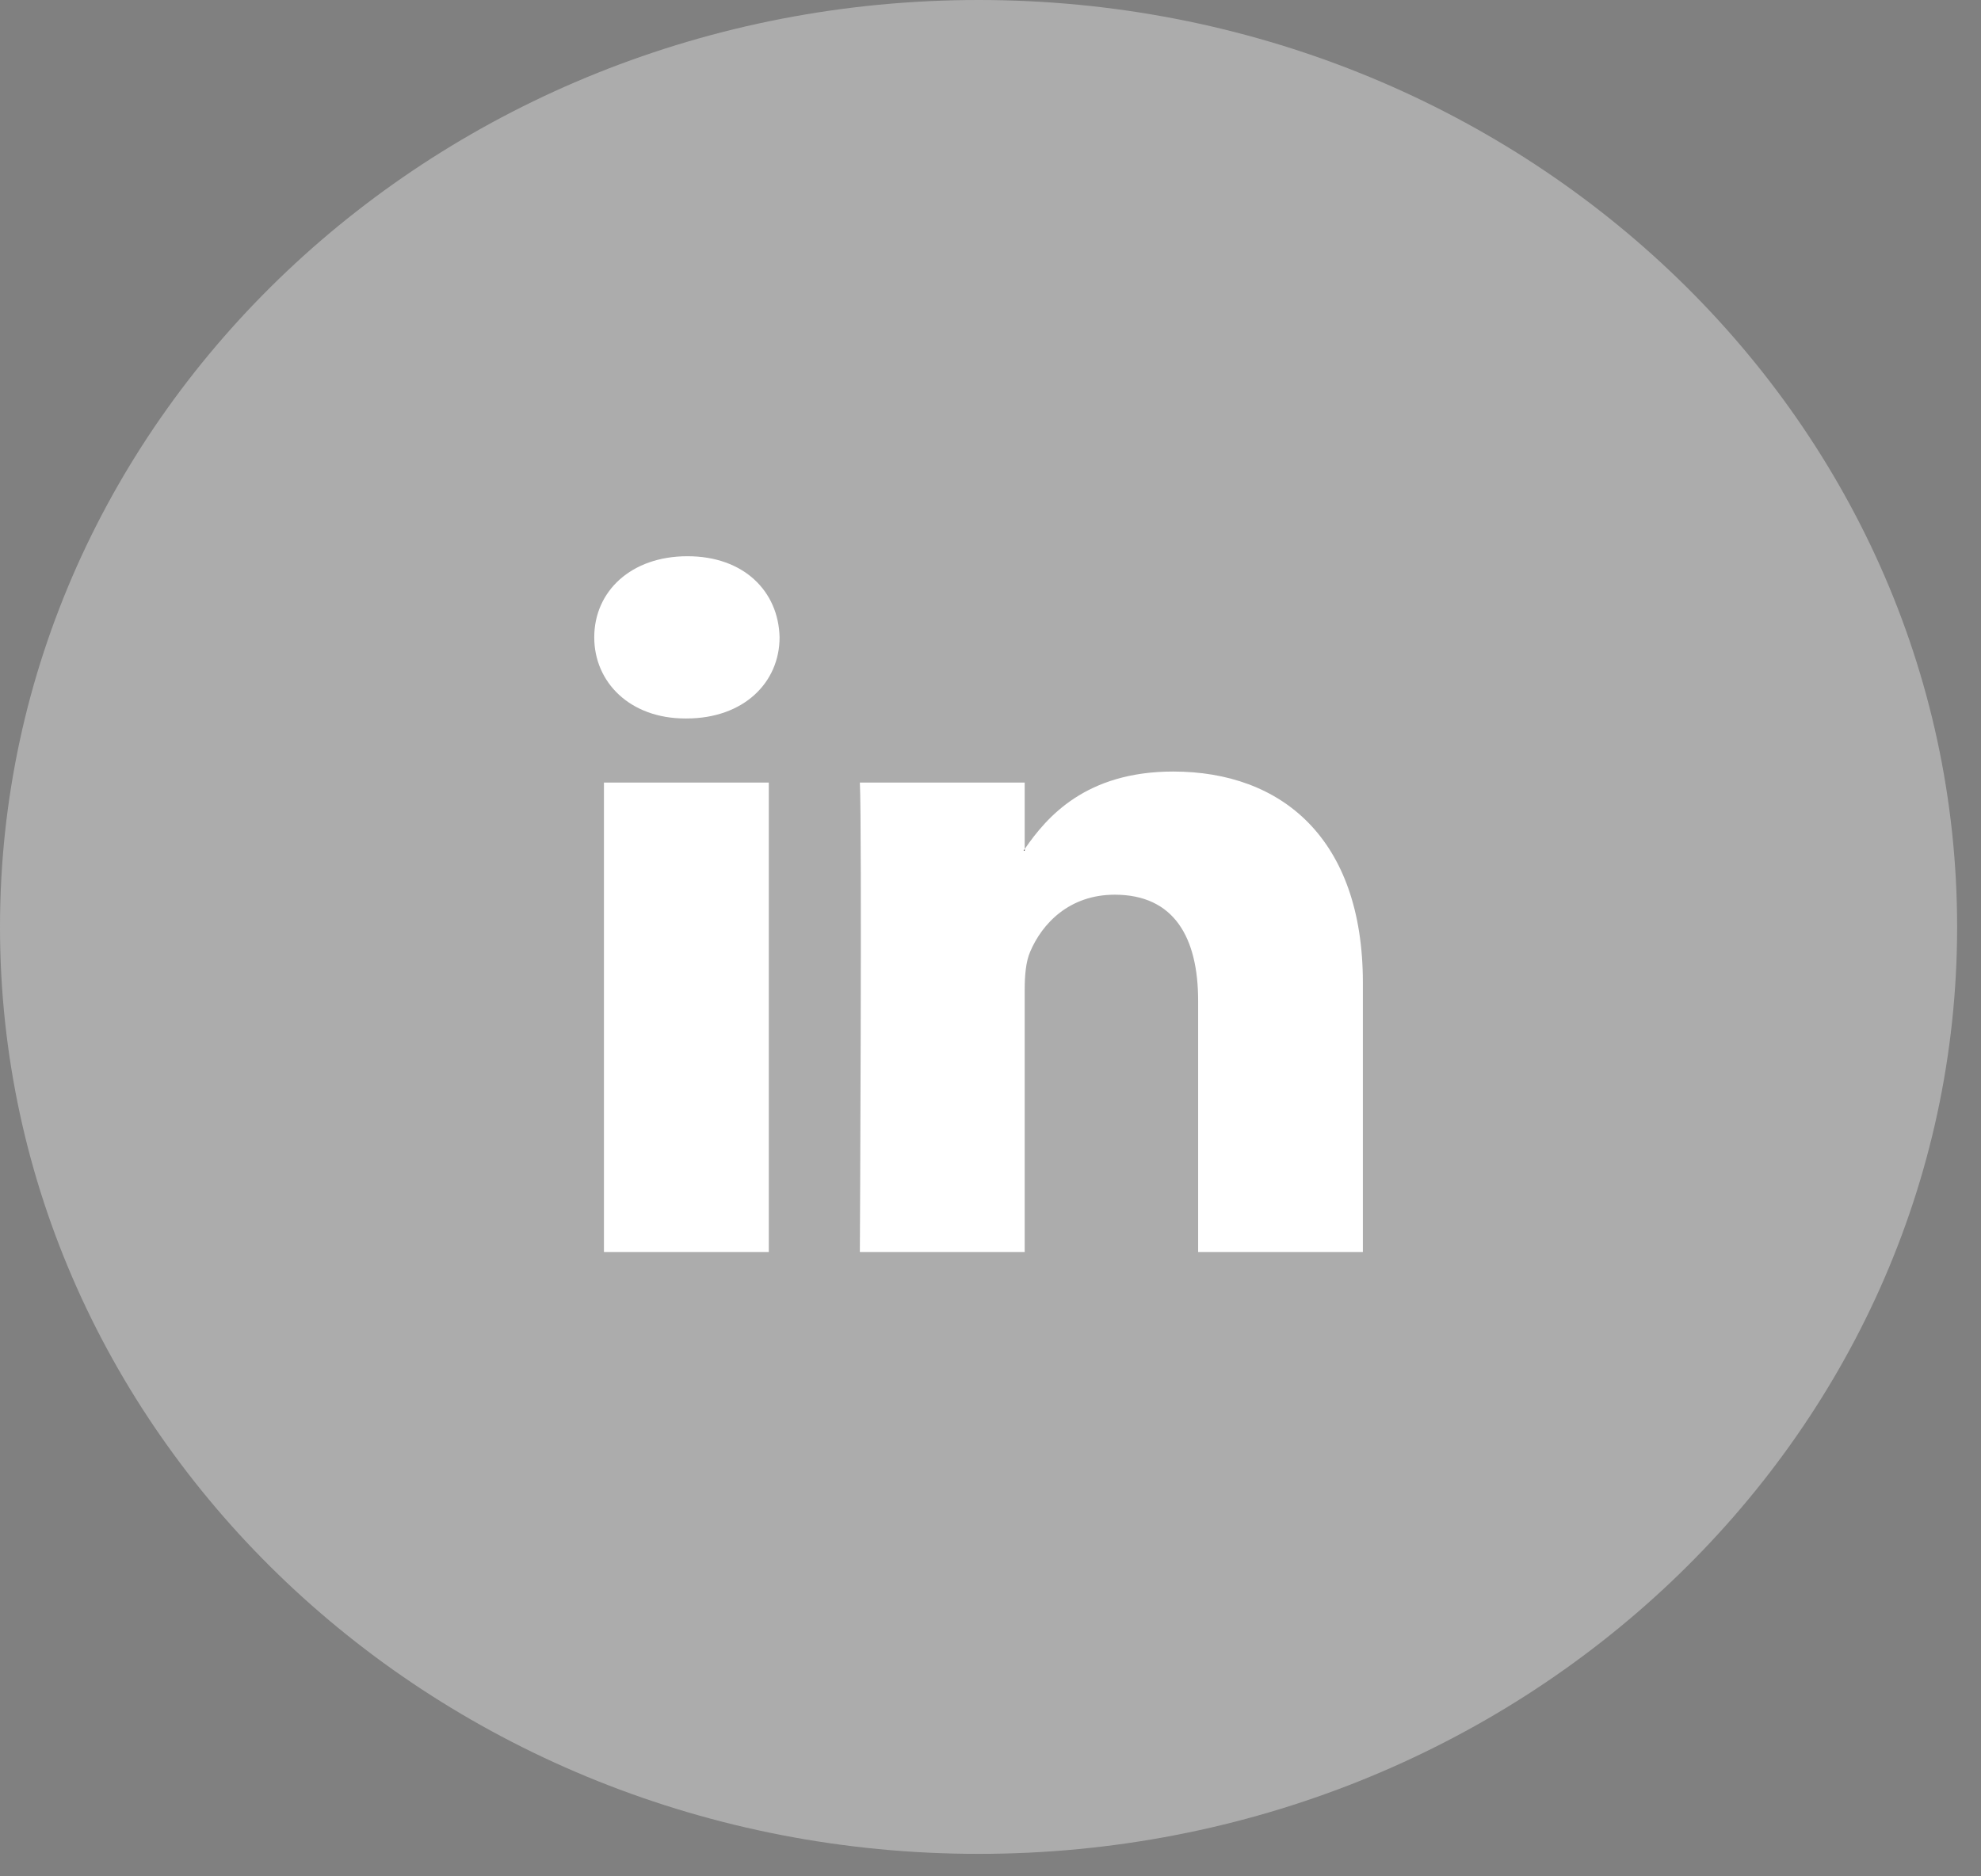 <?xml version="1.0" encoding="UTF-8"?>
<svg width="38px" height="36px" viewBox="0 0 38 36" version="1.1" xmlns="http://www.w3.org/2000/svg" xmlns:xlink="http://www.w3.org/1999/xlink">
    <rect x="0" y="0" width="38" height="36" fill="#808080" stroke="none"/>
    <!-- Generator: Sketch 51 (57462) - http://www.bohemiancoding.com/sketch -->
    <title>icon-linkedin</title>
    <desc>Created with Sketch.</desc>
    <defs></defs>
    <g id="Page-1" stroke="none" stroke-width="1" fill="none" fill-rule="evenodd">
        <g id="180608-Home-Tablet-v2" transform="translate(-982, -5409)" fill-rule="nonzero">
            <g id="Footer-social" transform="translate(931, 5409)">
                <g id="icon-linkedin" transform="translate(51, 0)">
                    <ellipse id="Oval" fill="#FFFFFF" cx="18.623" cy="17.785" rx="15.089" ry="14.295"></ellipse>
                    <g id="Group">
                        <path d="M18.771,0 C8.403,0 0,7.964 0,17.786 C0,27.608 8.403,35.569 18.771,35.569 C29.139,35.569 37.542,27.608 37.542,17.786 C37.542,7.963 29.138,0 18.771,0 Z M14.747,24.021 L11.585,24.021 L11.585,15.015 L14.747,15.015 L14.747,24.021 Z M13.166,13.785 L13.146,13.785 C12.085,13.785 11.399,13.092 11.399,12.228 C11.399,11.345 12.104,10.672 13.187,10.672 C14.27,10.672 14.934,11.345 14.954,12.228 C14.954,13.093 14.269,13.785 13.167,13.785 L13.166,13.785 Z M26.143,24.021 L22.983,24.021 L22.983,19.202 C22.983,17.992 22.526,17.166 21.383,17.166 C20.51,17.166 19.989,17.722 19.761,18.26 C19.677,18.453 19.656,18.721 19.656,18.99 L19.656,24.021 L16.494,24.021 C16.494,24.021 16.537,15.859 16.494,15.015 L19.656,15.015 L19.656,16.29 C20.077,15.677 20.826,14.803 22.505,14.803 C24.585,14.803 26.143,16.089 26.143,18.855 L26.143,24.021 Z" id="Shape" fill="#ACACAC"></path>
                        <path d="M19.656,16.32 L19.656,16.291 C19.649,16.302 19.641,16.311 19.636,16.321 L19.656,16.321 L19.656,16.32 Z" id="Shape" fill="#231F20"></path>
                    </g>
                </g>
            </g>
        </g>
    </g>
</svg>